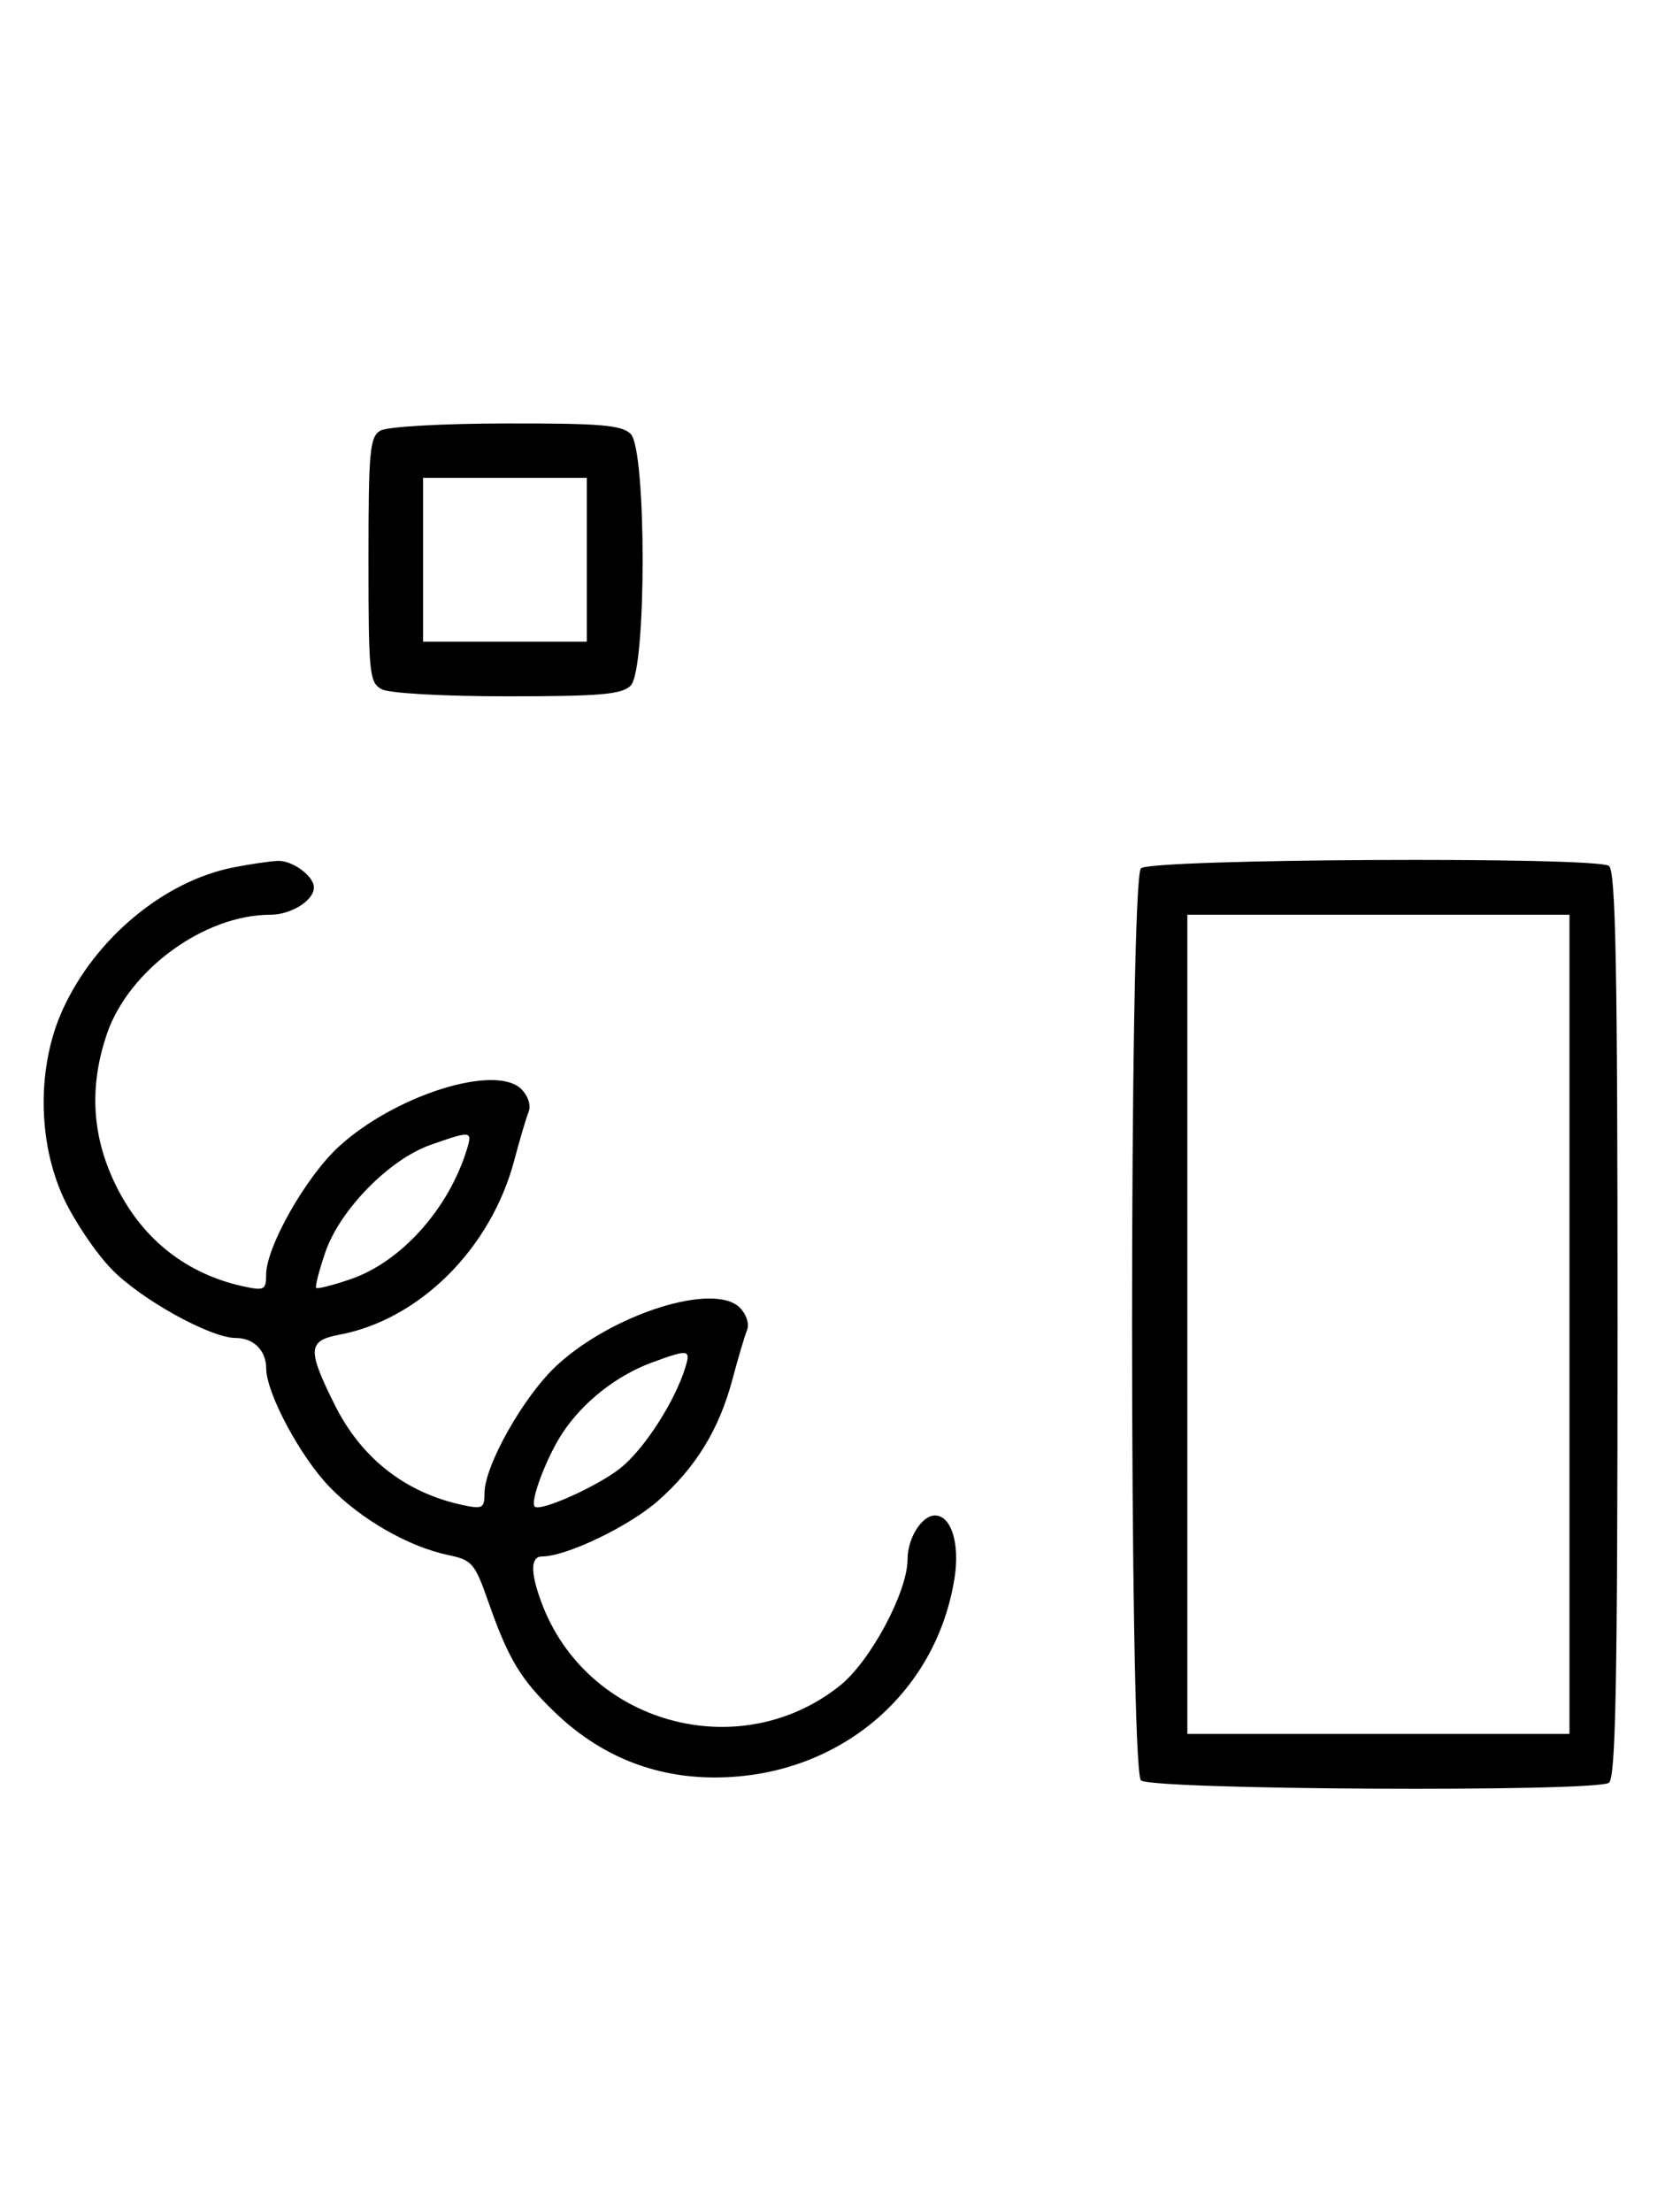 <svg xmlns="http://www.w3.org/2000/svg" width="244" height="324" viewBox="0 0 244 324" version="1.1">
	<path d="M 55.750 63.080 C 54.186 63.991, 54 66.007, 54 82.015 C 54 98.703, 54.132 100, 55.934 100.965 C 57.043 101.558, 64.905 102, 74.363 102 C 88.024 102, 91.127 101.730, 92.429 100.429 C 94.757 98.100, 94.757 65.900, 92.429 63.571 C 91.123 62.266, 88.036 62.005, 74.179 62.030 C 64.720 62.048, 56.742 62.502, 55.750 63.080 M 62 82 L 62 94 74 94 L 86 94 86 82 L 86 70 74 70 L 62 70 62 82 M 34.223 127.062 C 24.042 129.068, 13.991 137.416, 9.220 147.825 C 5.421 156.112, 5.463 167.153, 9.325 175.500 C 10.852 178.800, 13.991 183.465, 16.301 185.866 C 20.569 190.304, 30.823 195.998, 34.550 195.999 C 37.165 196, 38.997 197.829, 39.010 200.450 C 39.027 204.086, 43.997 213.379, 48.307 217.834 C 52.898 222.580, 59.914 226.598, 65.715 227.803 C 69.165 228.520, 69.590 229.012, 71.525 234.538 C 74.475 242.964, 76.235 245.914, 81.170 250.699 C 87.864 257.191, 95.864 260.440, 105 260.378 C 122.816 260.256, 137.188 248.227, 139.882 231.180 C 140.685 226.103, 139.403 222, 137.015 222 C 135.085 222, 133 225.330, 133 228.412 C 133 233.216, 127.521 243.420, 123.031 246.976 C 108.190 258.729, 85.878 252.454, 79.326 234.684 C 77.696 230.263, 77.742 228, 79.462 228 C 82.998 228, 92.177 223.596, 96.413 219.868 C 101.976 214.971, 105.396 209.387, 107.355 202 C 108.157 198.975, 109.106 195.771, 109.464 194.879 C 109.841 193.940, 109.398 192.541, 108.412 191.555 C 104.632 187.775, 89.803 192.453, 81.602 200.013 C 76.792 204.446, 71 214.677, 71 218.739 C 71 220.946, 70.714 221.097, 67.750 220.459 C 59.404 218.662, 52.969 213.626, 49.085 205.854 C 45.010 197.700, 45.089 196.394, 49.703 195.528 C 61.474 193.320, 71.929 182.914, 75.355 170 C 76.157 166.975, 77.106 163.771, 77.464 162.879 C 77.841 161.940, 77.398 160.541, 76.412 159.555 C 72.632 155.775, 57.803 160.453, 49.602 168.013 C 44.792 172.446, 39 182.677, 39 186.739 C 39 188.946, 38.714 189.097, 35.750 188.459 C 27.404 186.662, 20.969 181.626, 17.085 173.854 C 13.467 166.613, 13.003 159.283, 15.667 151.463 C 18.862 142.088, 29.949 134, 39.607 134 C 42.663 134, 46 131.912, 46 130 C 46 128.324, 42.823 126.002, 40.679 126.110 C 39.480 126.170, 36.575 126.598, 34.223 127.062 M 167.200 127.200 C 165.465 128.935, 165.465 259.065, 167.200 260.800 C 168.595 262.195, 233.604 262.538, 235.772 261.162 C 236.780 260.522, 237.044 246.603, 237.044 194 C 237.044 141.397, 236.780 127.478, 235.772 126.838 C 233.604 125.462, 168.595 125.805, 167.200 127.200 M 174 194 L 174 254 202 254 L 230 254 230 194 L 230 134 202 134 L 174 134 174 194 M 63.054 167.728 C 57.022 169.857, 49.781 177.261, 47.670 183.455 C 46.755 186.141, 46.153 188.487, 46.333 188.667 C 46.513 188.847, 48.766 188.277, 51.338 187.400 C 58.812 184.854, 65.809 177.026, 68.456 168.250 C 69.241 165.649, 69.005 165.626, 63.054 167.728 M 95.591 199.573 C 90.367 201.487, 85.464 205.342, 82.439 209.913 C 80.108 213.435, 77.637 219.970, 78.361 220.694 C 79.162 221.495, 87.526 217.752, 90.891 215.086 C 94.389 212.316, 98.940 205.255, 100.454 200.250 C 101.235 197.668, 100.913 197.623, 95.591 199.573 " stroke="none" fill="black" fill-rule="evenodd"/>
</svg>